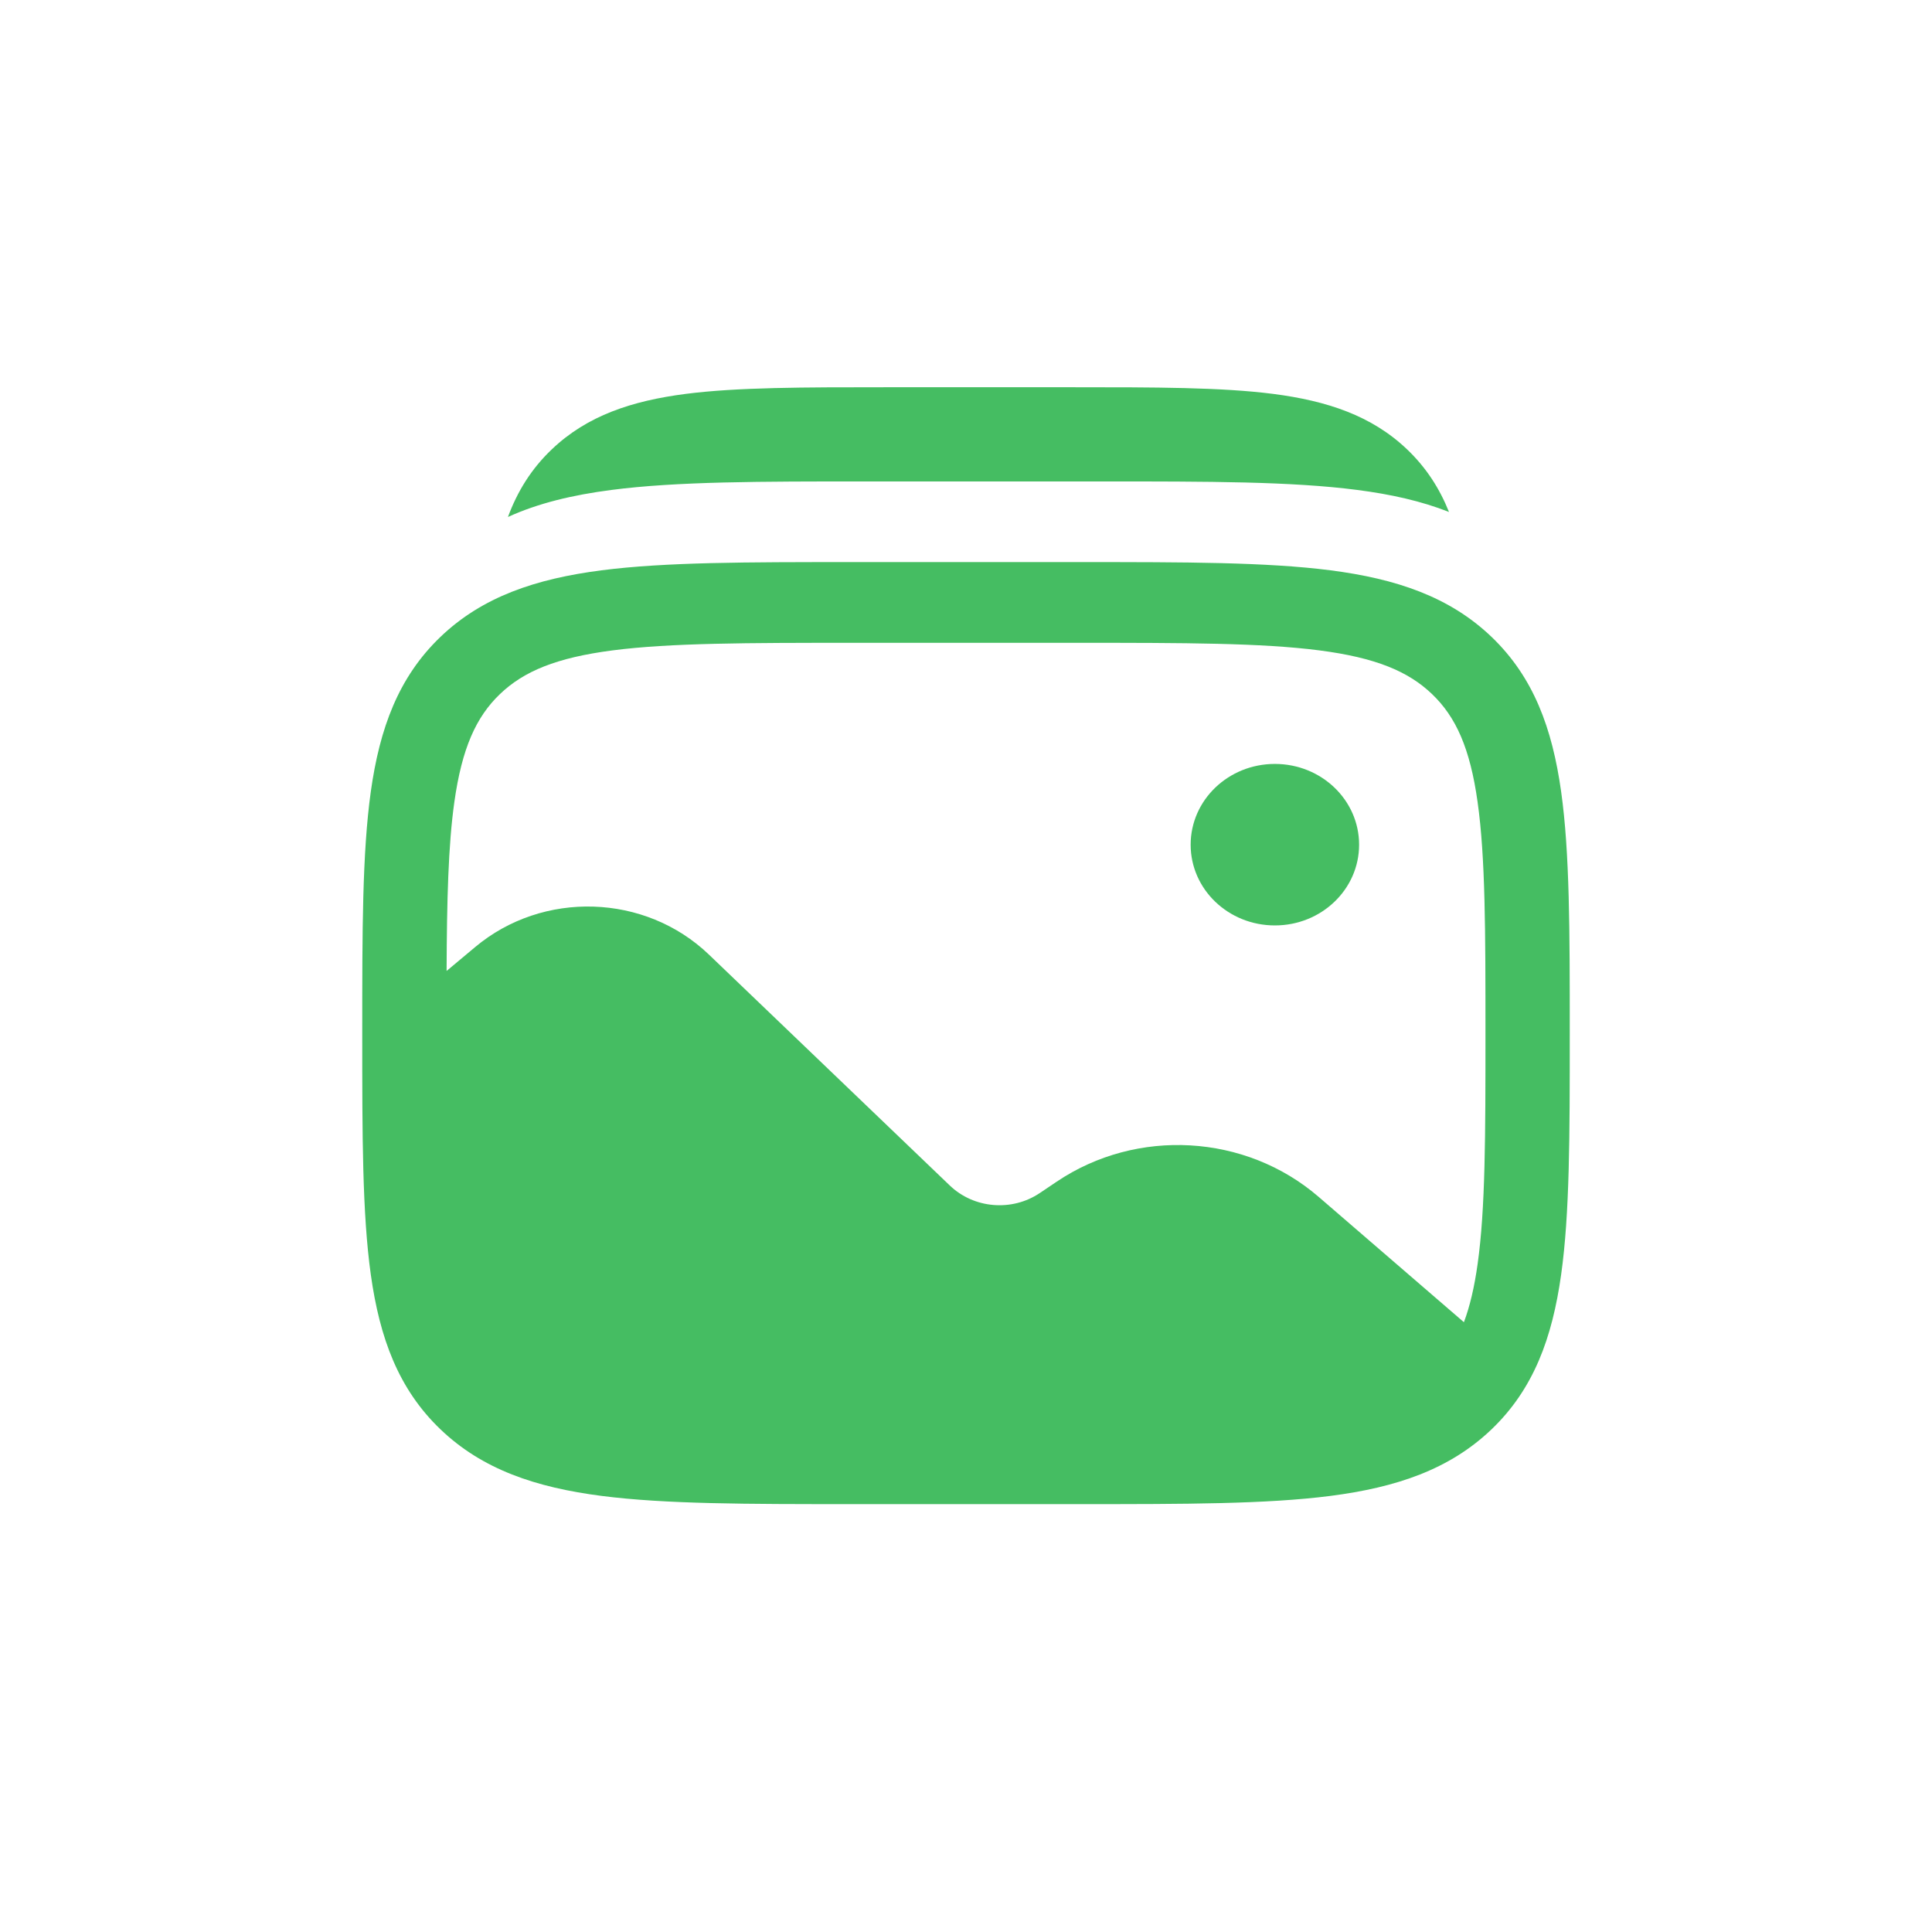 <svg width="32" height="32" viewBox="0 0 32 32" fill="none" xmlns="http://www.w3.org/2000/svg">
<path d="M22.511 13.991C22.511 14.73 21.887 15.328 21.116 15.328C20.345 15.328 19.721 14.73 19.721 13.991C19.721 13.252 20.345 12.653 21.116 12.653C21.887 12.653 22.511 13.252 22.511 13.991Z" fill="#45BD62"/>
<path fill-rule="evenodd" clip-rule="evenodd" d="M22.036 9.446C20.976 9.31 19.622 9.31 17.913 9.31H14.087C12.377 9.31 11.023 9.31 9.964 9.446C8.873 9.587 7.99 9.883 7.294 10.55C6.598 11.218 6.289 12.064 6.142 13.109C6 14.125 6 15.423 6 17.061V17.162C6 18.801 6 20.099 6.142 21.114C6.289 22.16 6.598 23.006 7.294 23.673C7.99 24.34 8.873 24.636 9.964 24.777C11.023 24.913 12.377 24.913 14.087 24.913H17.913C19.622 24.913 20.976 24.913 22.036 24.777C23.127 24.636 24.009 24.34 24.706 23.673C25.402 23.006 25.71 22.16 25.857 21.114C26 20.099 26 18.801 26 17.162V17.061C26 15.423 26 14.125 25.857 13.109C25.71 12.064 25.402 11.218 24.706 10.55C24.009 9.883 23.127 9.587 22.036 9.446ZM10.149 10.772C9.214 10.893 8.674 11.119 8.281 11.496C7.887 11.873 7.651 12.39 7.525 13.287C7.424 14.007 7.402 14.906 7.397 16.082L7.868 15.688C8.992 14.745 10.686 14.799 11.742 15.811L15.732 19.636C16.132 20.019 16.761 20.071 17.223 19.76L17.501 19.573C18.831 18.677 20.631 18.781 21.84 19.823L24.247 21.9C24.346 21.636 24.42 21.321 24.474 20.936C24.603 20.02 24.604 18.812 24.604 17.112C24.604 15.412 24.603 14.204 24.474 13.287C24.349 12.39 24.113 11.873 23.719 11.496C23.325 11.119 22.786 10.893 21.85 10.772C20.894 10.649 19.634 10.647 17.86 10.647H14.139C12.366 10.647 11.105 10.649 10.149 10.772Z" fill="#45BD62"/>
<path d="M21.086 6.524C20.226 6.414 19.132 6.414 17.767 6.414H14.677C13.313 6.414 12.218 6.414 11.358 6.524C10.468 6.639 9.726 6.882 9.137 7.445C8.797 7.769 8.569 8.142 8.413 8.563C8.917 8.333 9.487 8.198 10.127 8.115C11.211 7.974 12.597 7.974 14.346 7.974H18.261C20.01 7.974 21.396 7.974 22.48 8.115C23.039 8.187 23.545 8.3 24 8.48C23.845 8.093 23.625 7.748 23.308 7.445C22.719 6.882 21.976 6.639 21.086 6.524Z" fill="#45BD62"/>
</svg>

